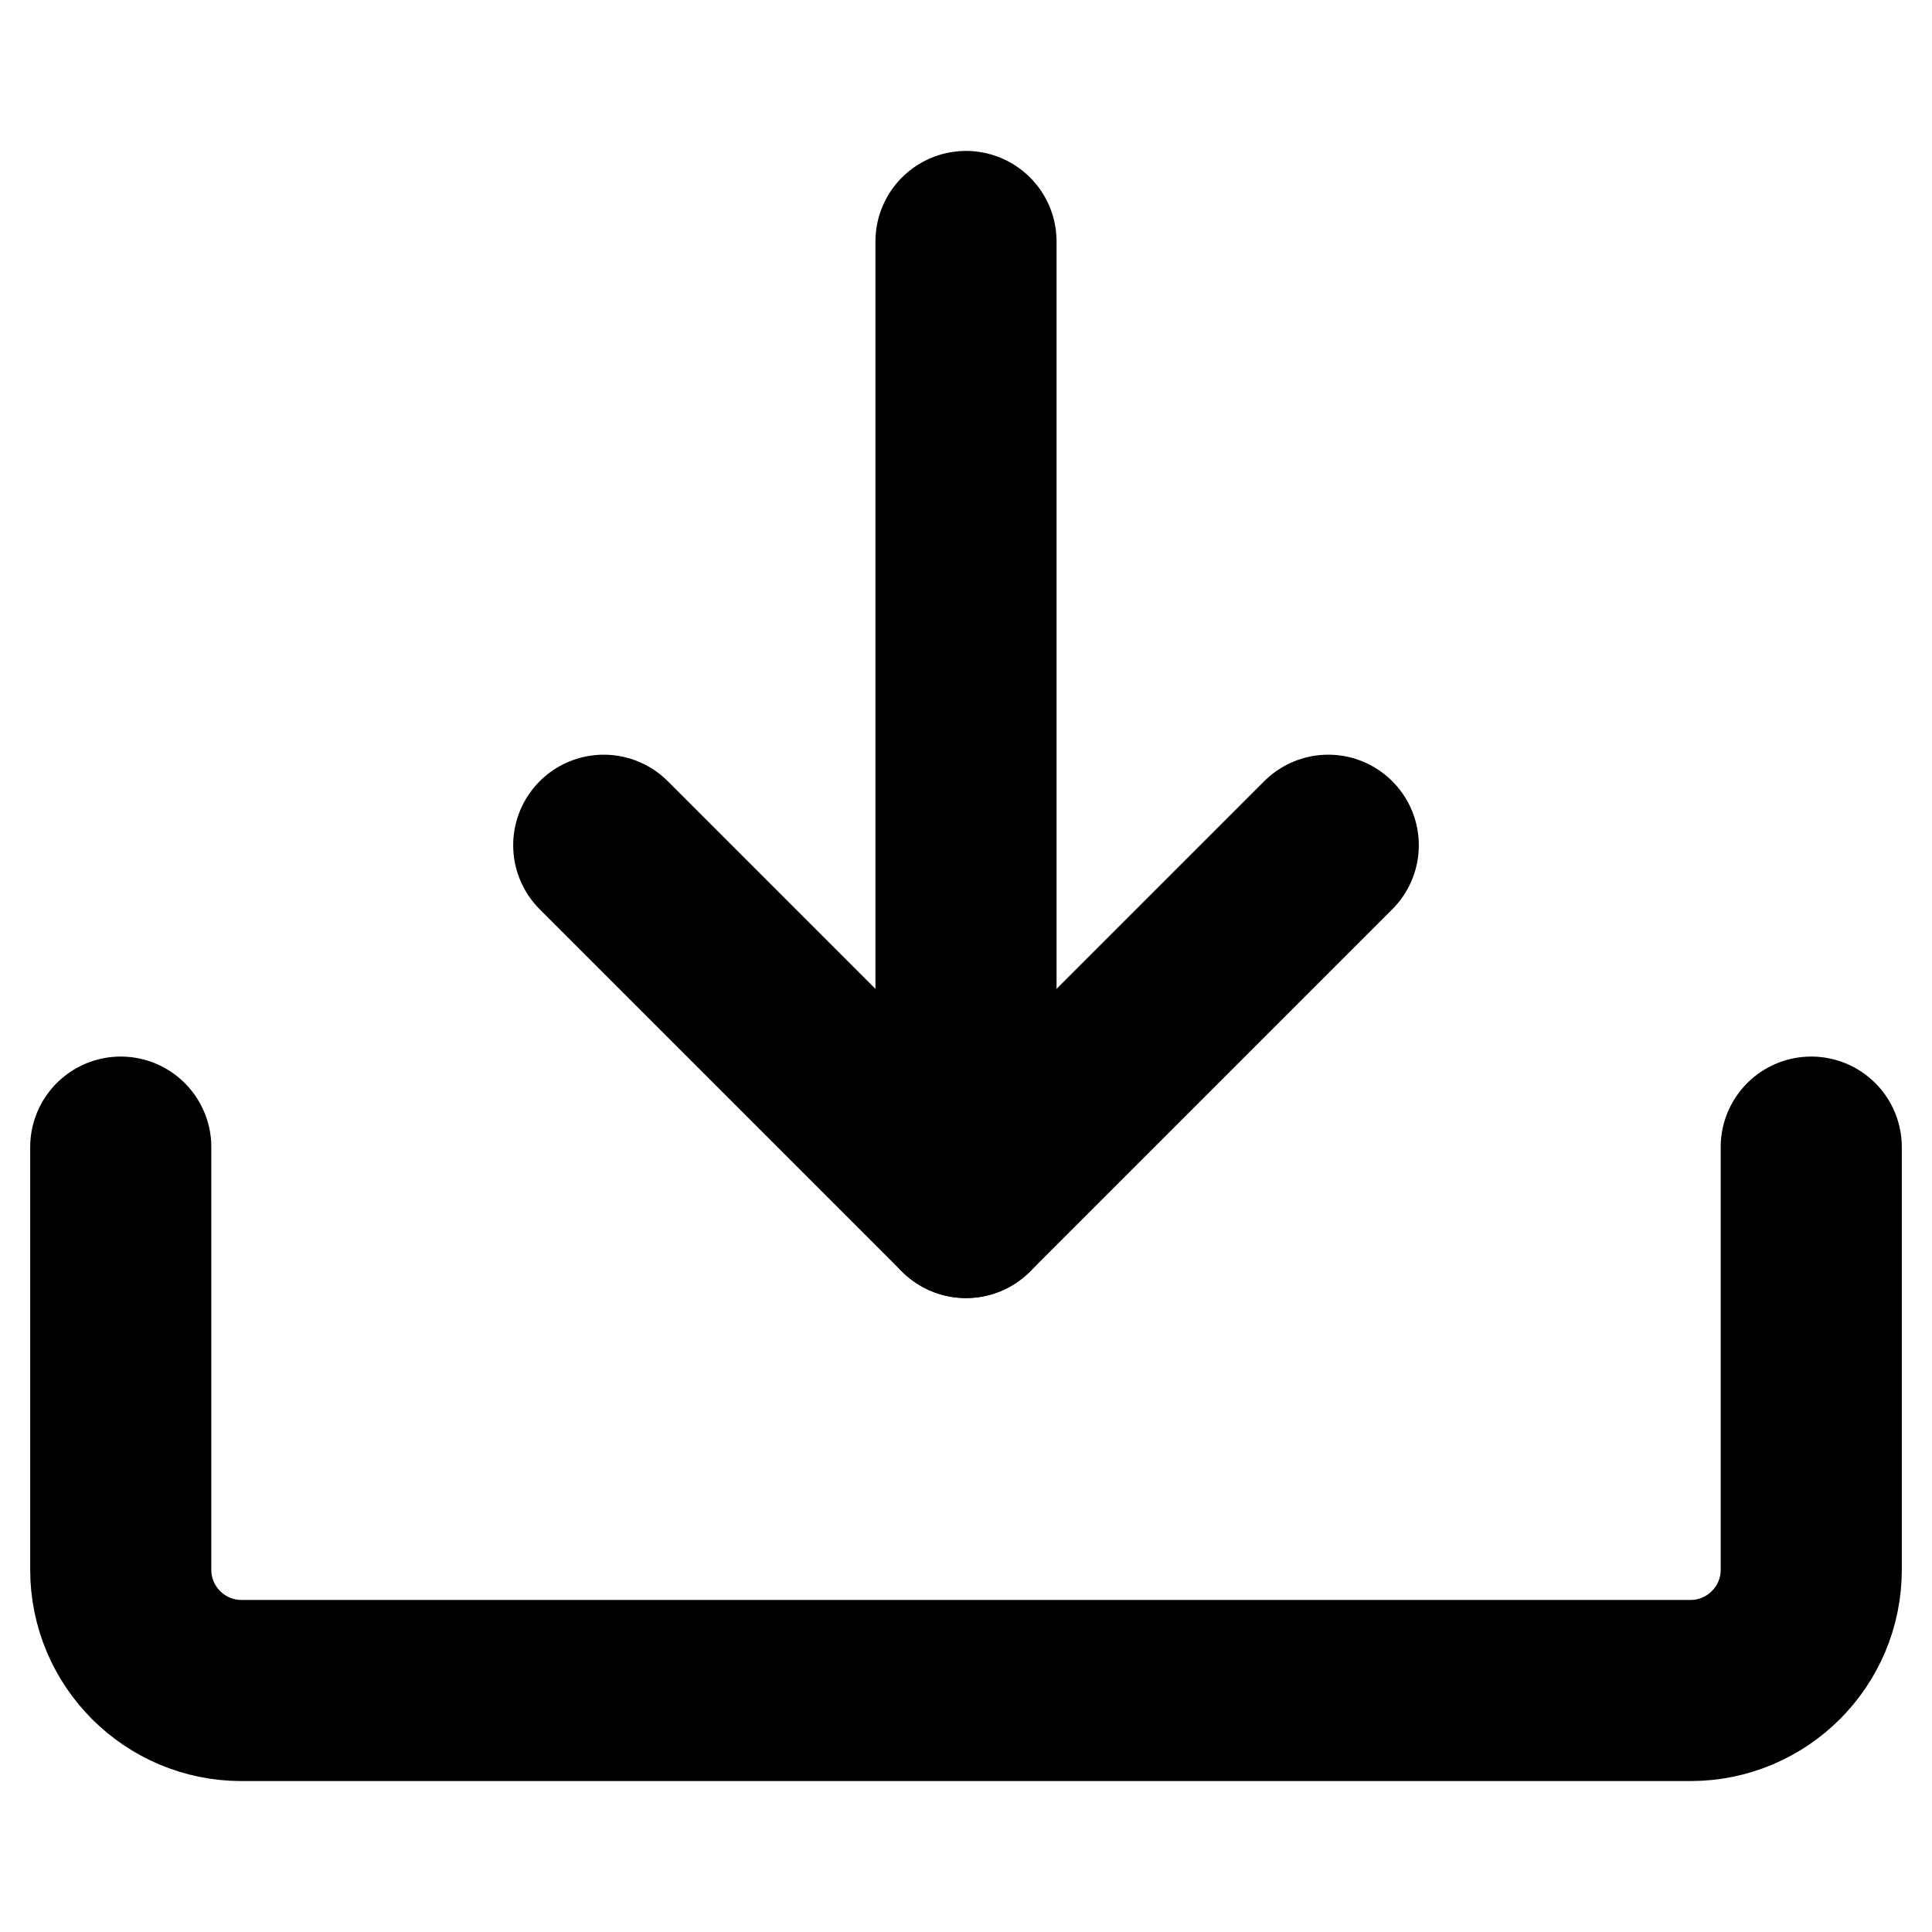 <svg width="16" height="16" viewBox="0 0 16 16" fill="none" xmlns="http://www.w3.org/2000/svg">
<path d="M1 9.5V13C1 13.552 1.448 14 2 14H14C14.552 14 15 13.552 15 13V9.5" stroke="black" stroke-width="1.5" stroke-linecap="round"/>
<path d="M8 10L8 2" stroke="black" stroke-width="1.5" stroke-linecap="round" stroke-linejoin="round"/>
<path d="M11 7L8 10L5 7" stroke="black" stroke-width="1.5" stroke-linecap="round" stroke-linejoin="round"/>
</svg>
